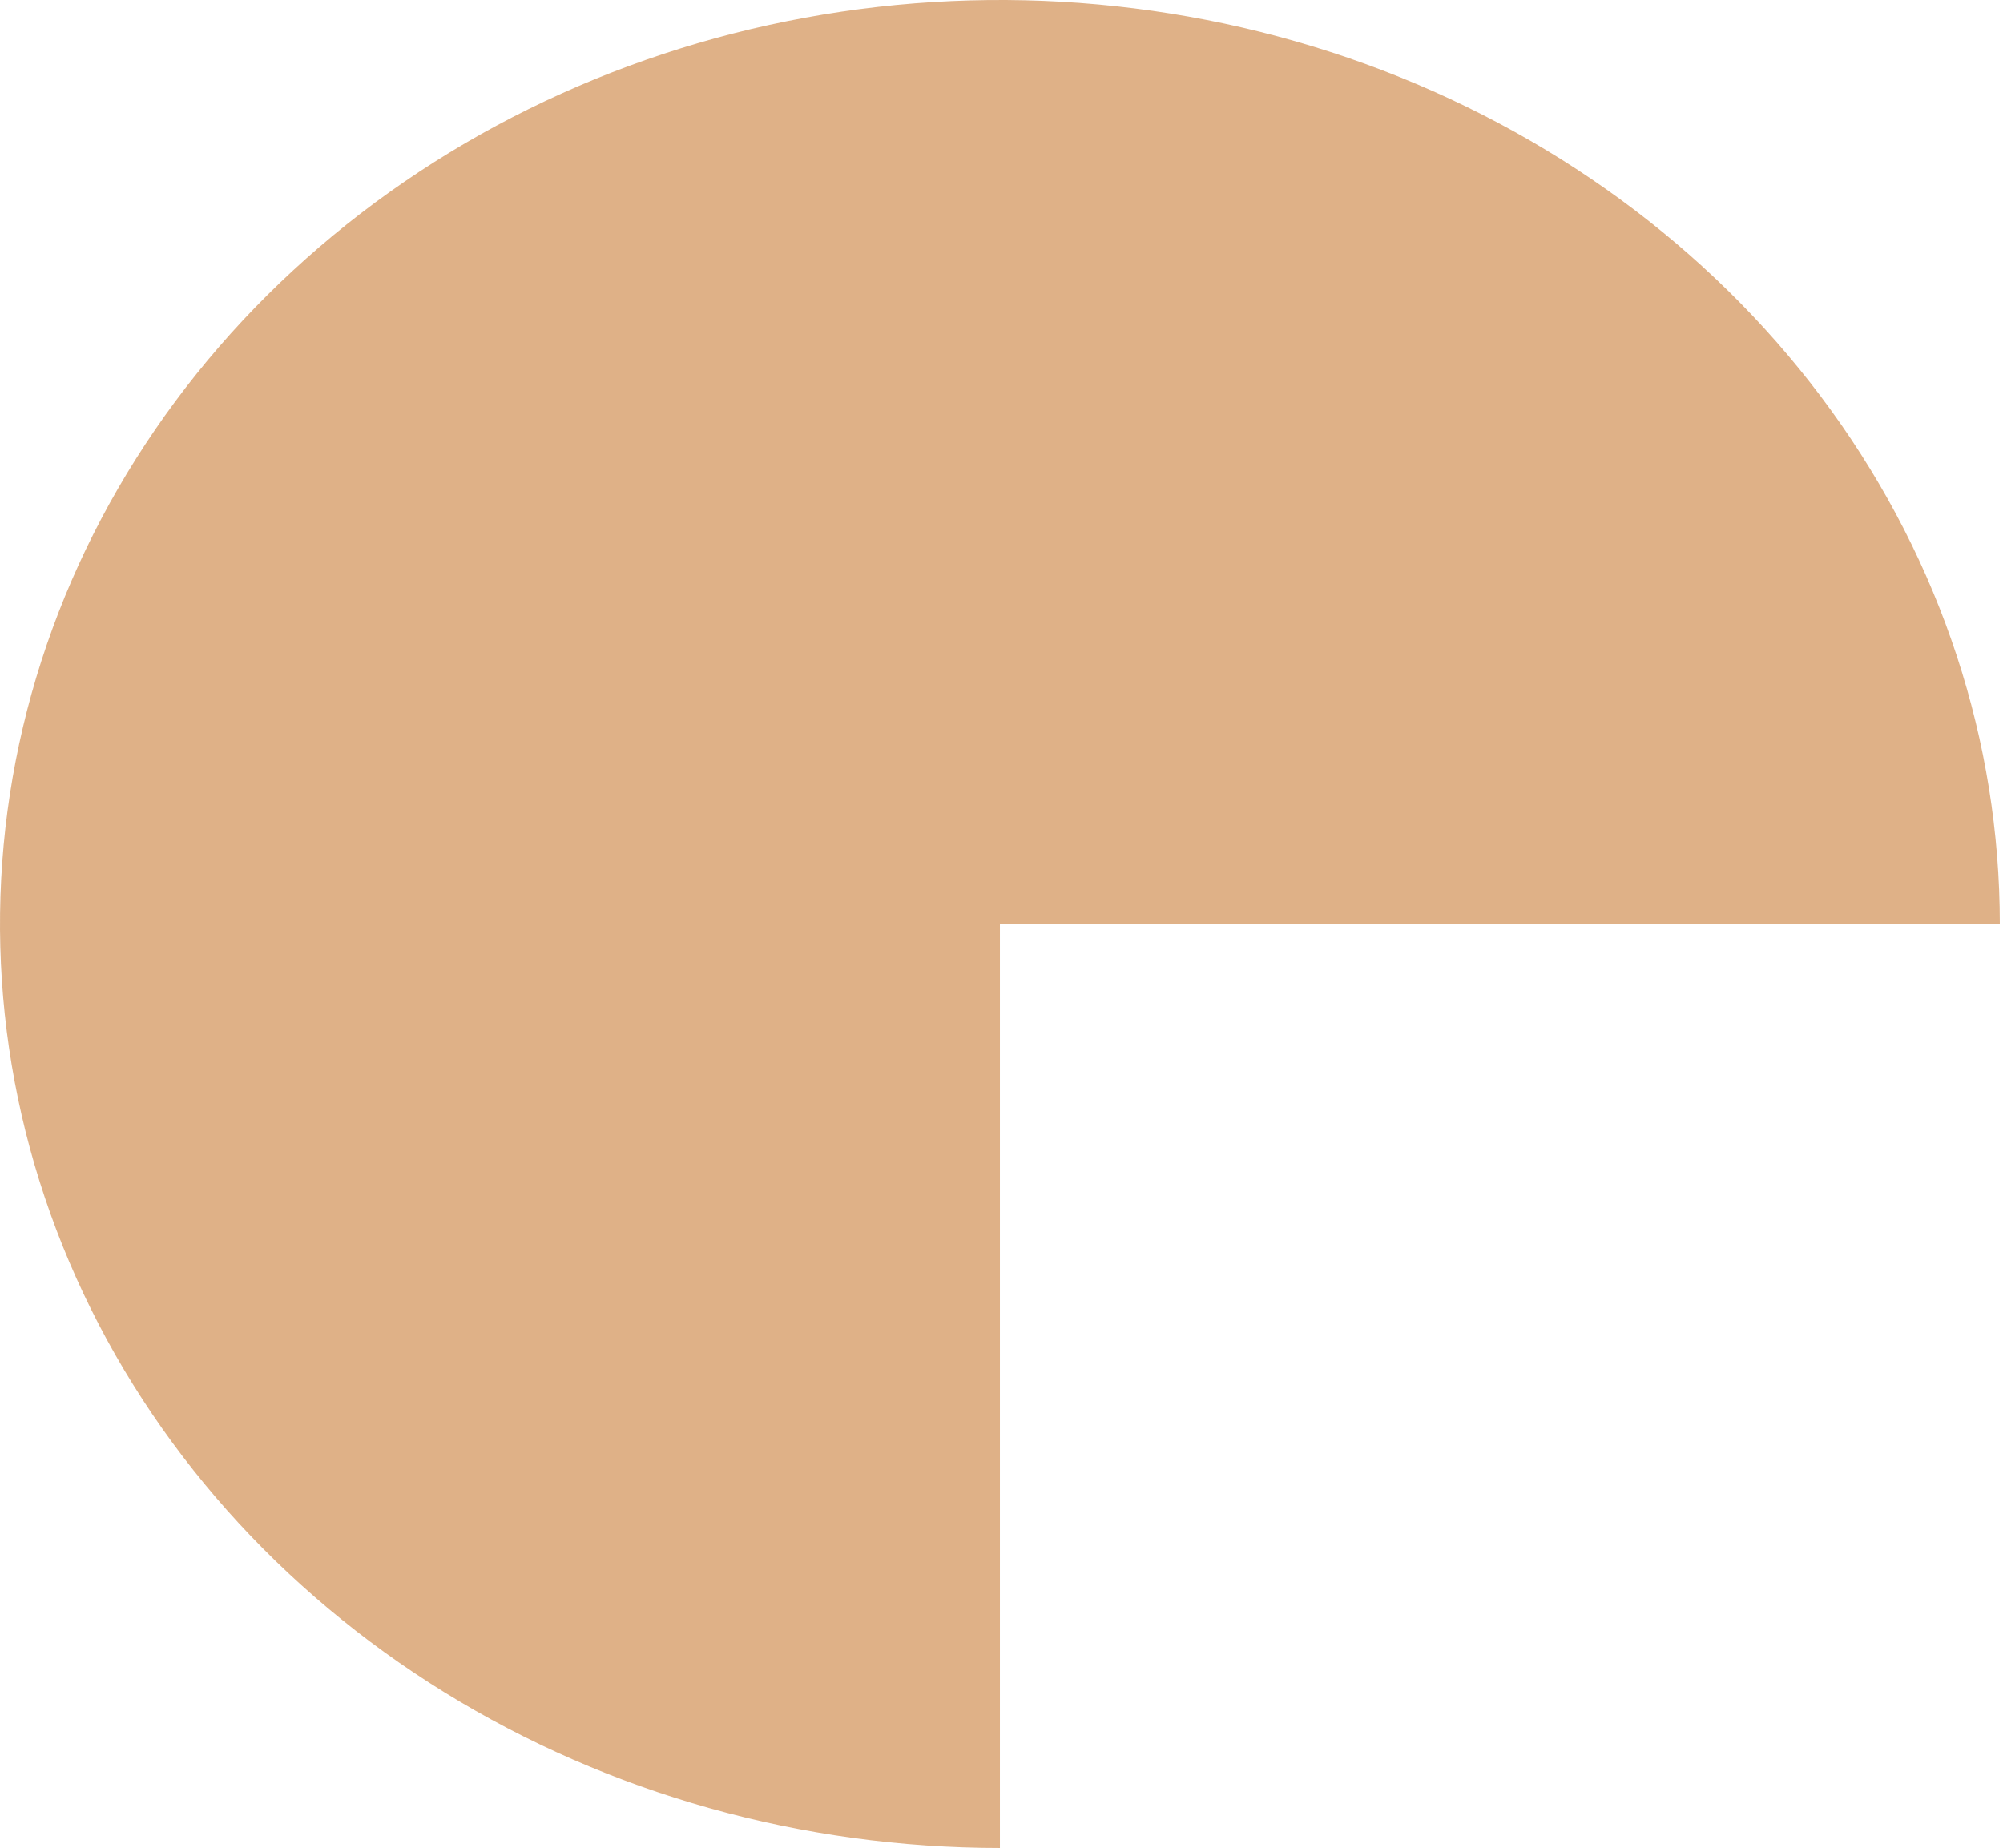 <svg width="272" height="251" viewBox="0 0 272 251" fill="none" xmlns="http://www.w3.org/2000/svg">
<path d="M135.783 251C108.927 251 82.675 243.64 60.346 229.849C38.017 216.059 20.613 196.459 10.336 173.527C0.059 150.595 -2.63 125.361 2.609 101.016C7.848 76.671 20.78 54.31 39.77 36.758C58.759 19.207 82.954 7.254 109.293 2.411C135.632 -2.431 162.933 0.054 187.744 9.553C212.555 19.052 233.762 35.138 248.682 55.776C263.602 76.414 271.565 100.678 271.565 125.5L135.783 125.5L135.783 251Z" fill="#C26D1E" fill-opacity="0.53"/>
</svg>
